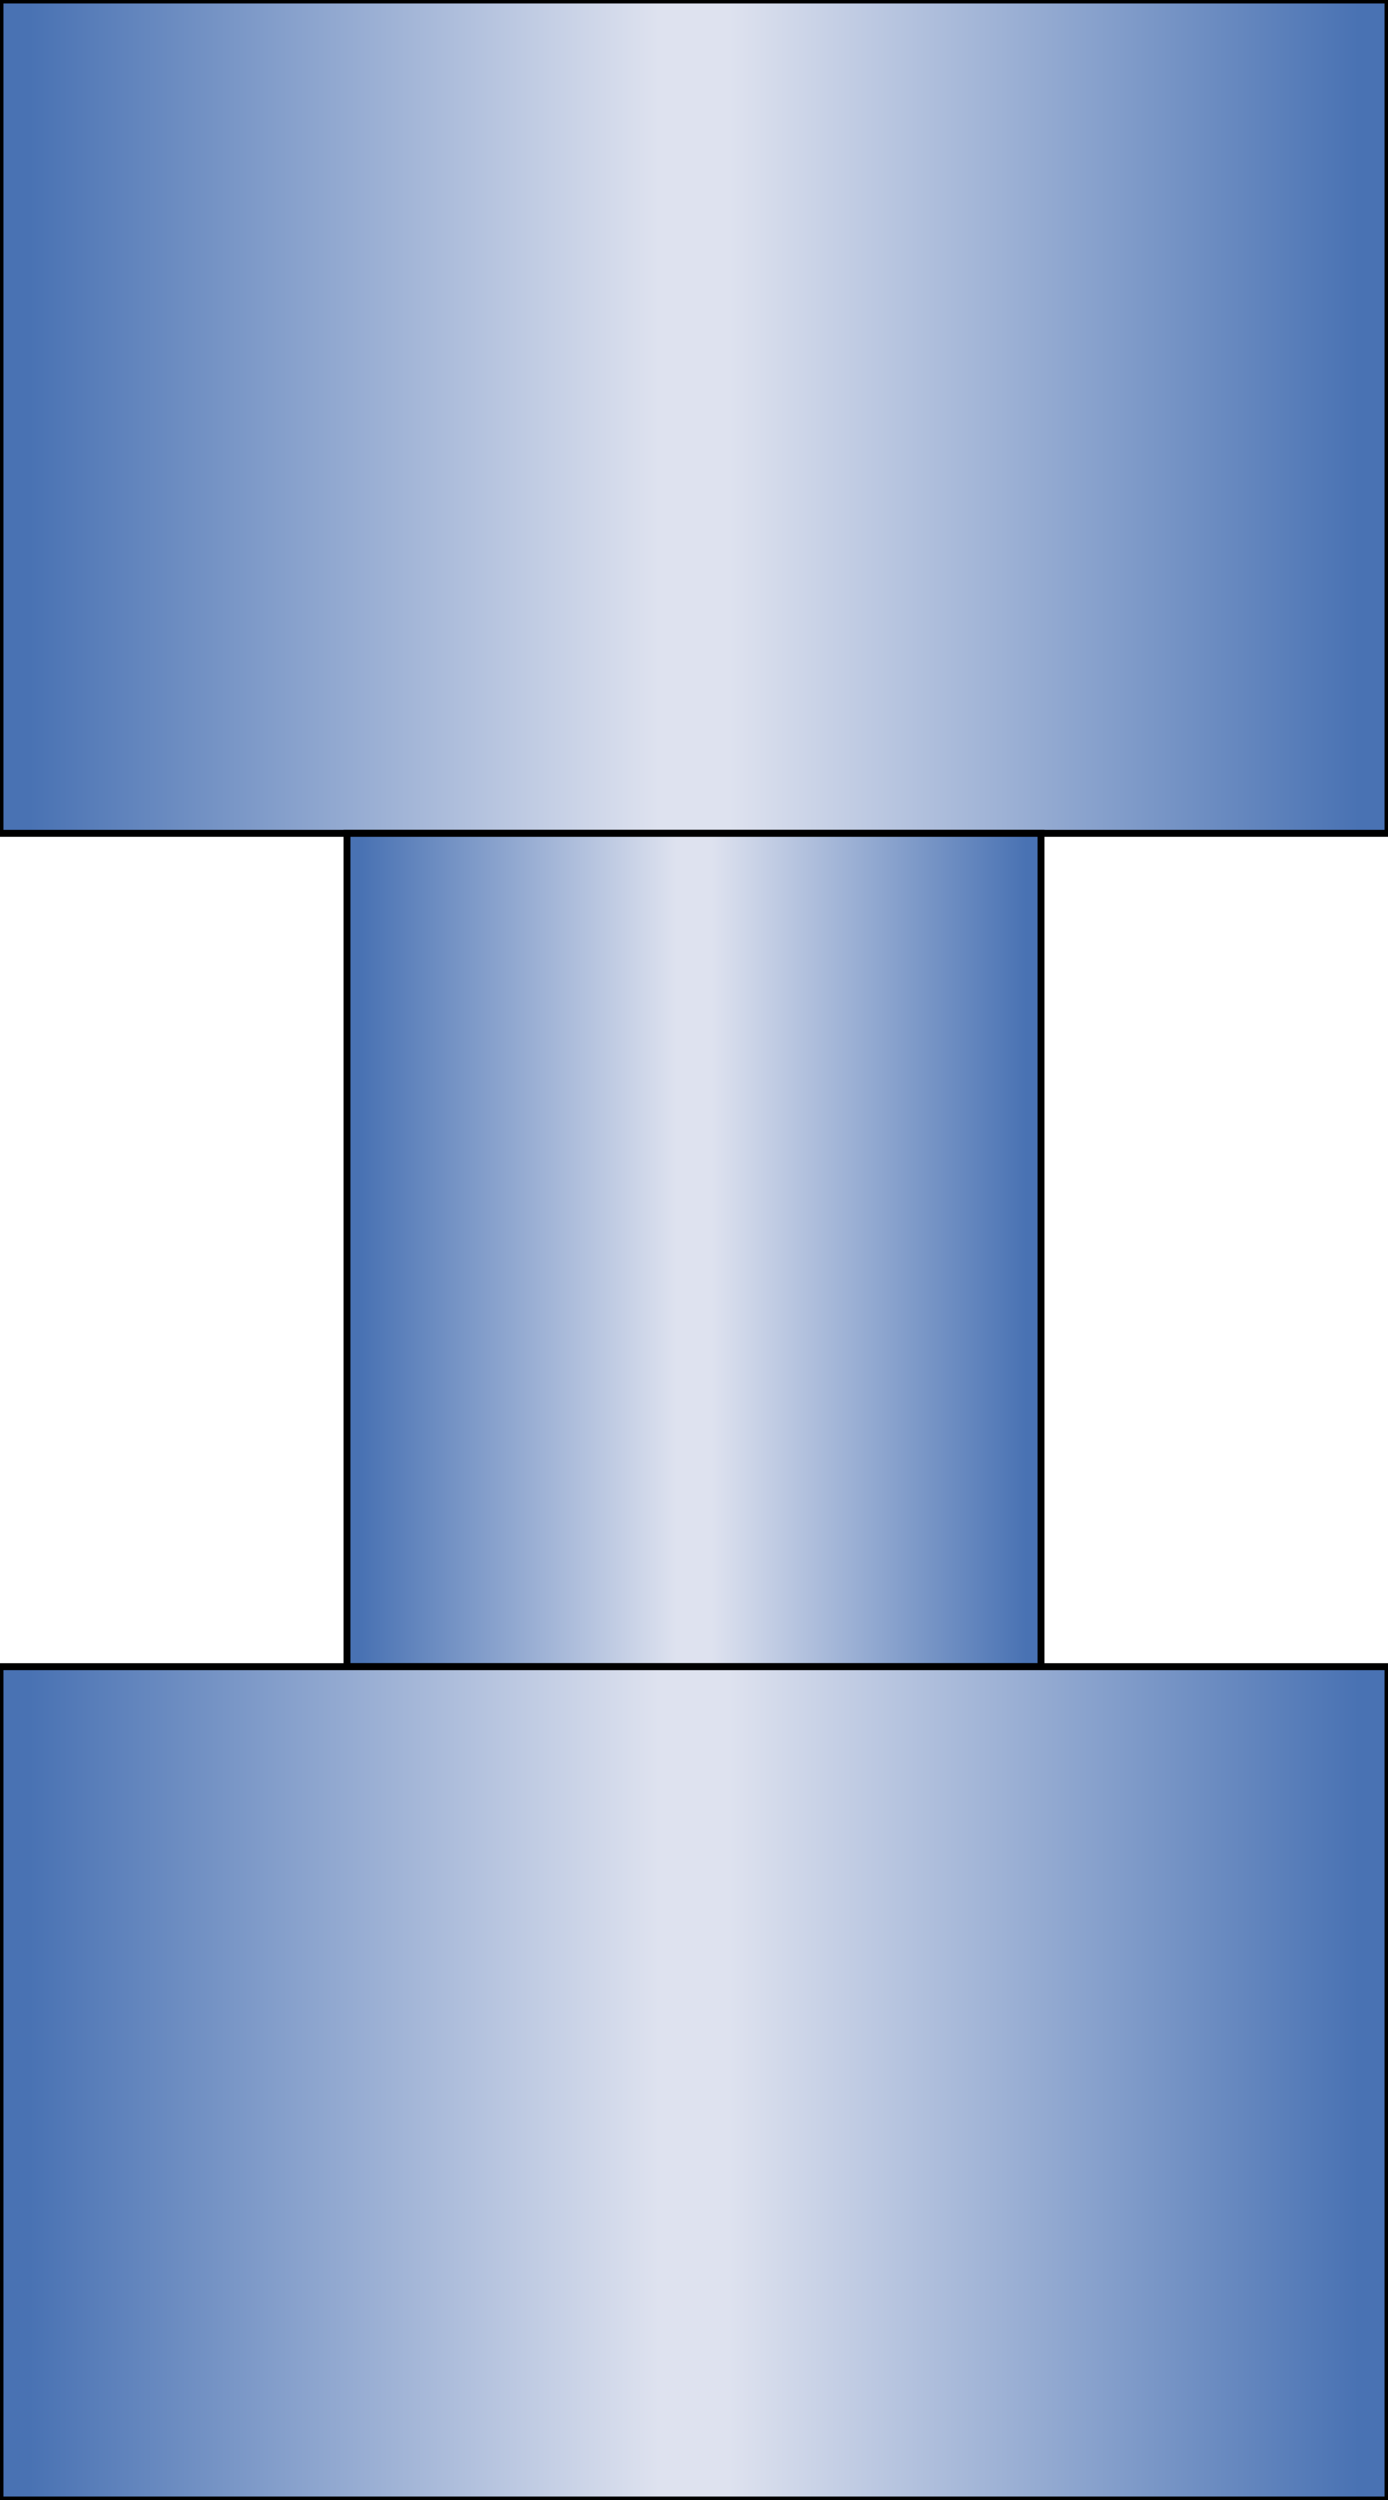 <?xml version="1.0"?>
<svg x="-50%" y="0%" width="100%" height="100%" viewBox="-100 0 200 360" xmlns="http://www.w3.org/2000/svg" version="1.1" preserveAspectRatio="none">
<!-- Copyright (c) Interactive Network Technologies, Inc. -->
  <desc>Blast Joint</desc>
    <defs>
      <linearGradient x1="0%" x2="50%" id="Gradient" spreadMethod="reflect" gradientUnits="objectBoundingBox">
        <stop offset="5%" stop-color="rgb(73, 114, 179)"/>
        <stop offset="95%" stop-color="rgb(222, 226, 239)"/>
      </linearGradient>
    </defs>


  <rect x="-100" y="0" width="200" height="120" fill="url(#Gradient)" stroke-width="1" stroke="black"/>
  <rect x="-50" y="120" width="100" height="120" fill="url(#Gradient)" stroke-width="1" stroke="black"/>
  <rect x="-100" y="240" width="200" height="120" fill="url(#Gradient)" stroke-width="1" stroke="black"/>


</svg>